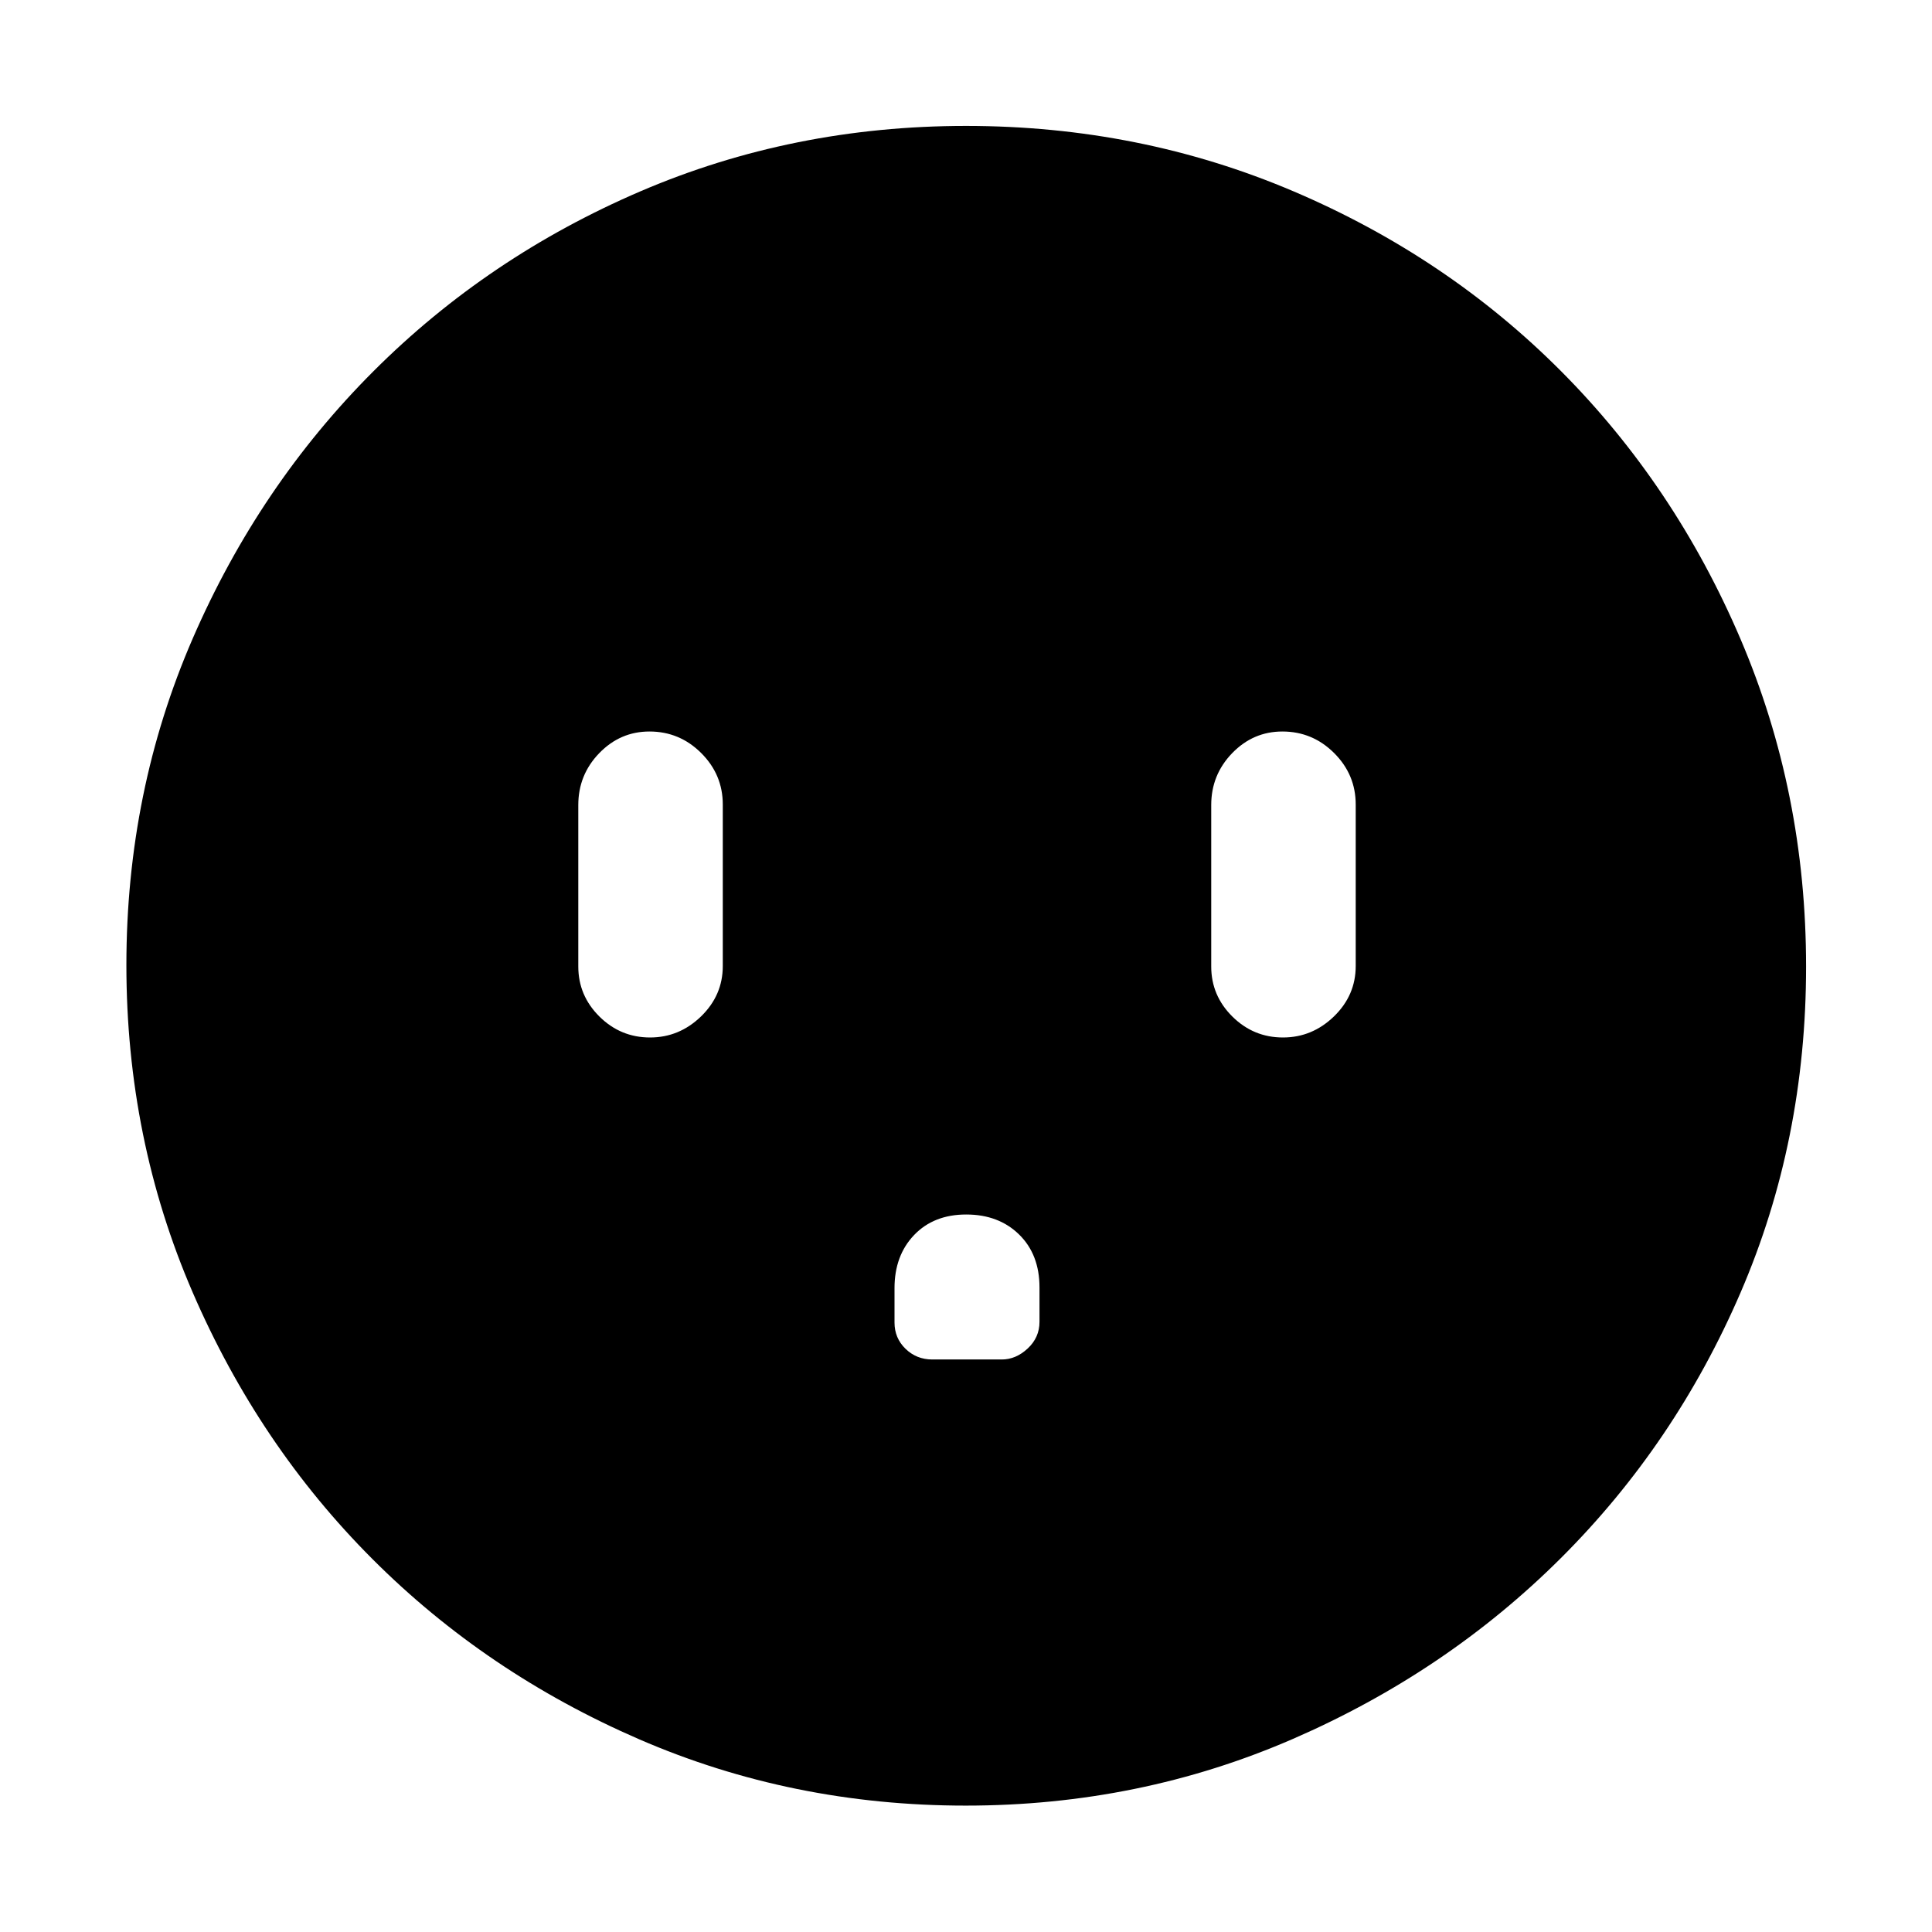 <svg xmlns="http://www.w3.org/2000/svg" height="48" viewBox="0 -960 960 960" width="48"><path d="M323-444.48q14.53 0 25.34-10.47 10.81-10.48 10.81-25.05v-80.24q0-14.89-10.74-25.59-10.73-10.69-25.69-10.69-14.54 0-24.96 10.76Q287.35-575 287.35-560v80.24q0 14.47 10.51 24.88 10.51 10.4 25.14 10.4Zm157.1 87.96q-16.12 0-25.87 10.19t-9.75 26.39v17.09q0 7.75 5.47 13.06 5.48 5.31 13.29 5.31h34.53q7.03 0 12.89-5.46t5.86-13.25v-17.07q0-16.4-10.14-26.33-10.15-9.93-26.28-9.93Zm157.4-87.96q14.53 0 25.34-10.47 10.81-10.48 10.81-25.05v-80.24q0-14.89-10.74-25.59-10.73-10.69-25.69-10.69-14.54 0-24.96 10.76Q601.85-575 601.85-560v80.24q0 14.47 10.51 24.88 10.51 10.4 25.14 10.4ZM479.84-62.8q-86.19 0-162.15-32.92-75.96-32.93-132.5-89.47-56.54-56.54-89.47-132.67Q62.8-394 62.8-480.47q0-86.36 32.98-162.31 32.98-75.96 89.81-132.78 56.83-56.82 132.58-89.35 75.76-32.52 161.83-32.52 86.44 0 162.74 32.5 76.3 32.51 132.88 89.3 56.58 56.8 89.2 133.09 32.61 76.3 32.61 162.82 0 86.49-32.52 161.91-32.53 75.42-89.35 132.05-56.82 56.63-133.05 89.79Q566.28-62.8 479.84-62.8Z"/></svg>